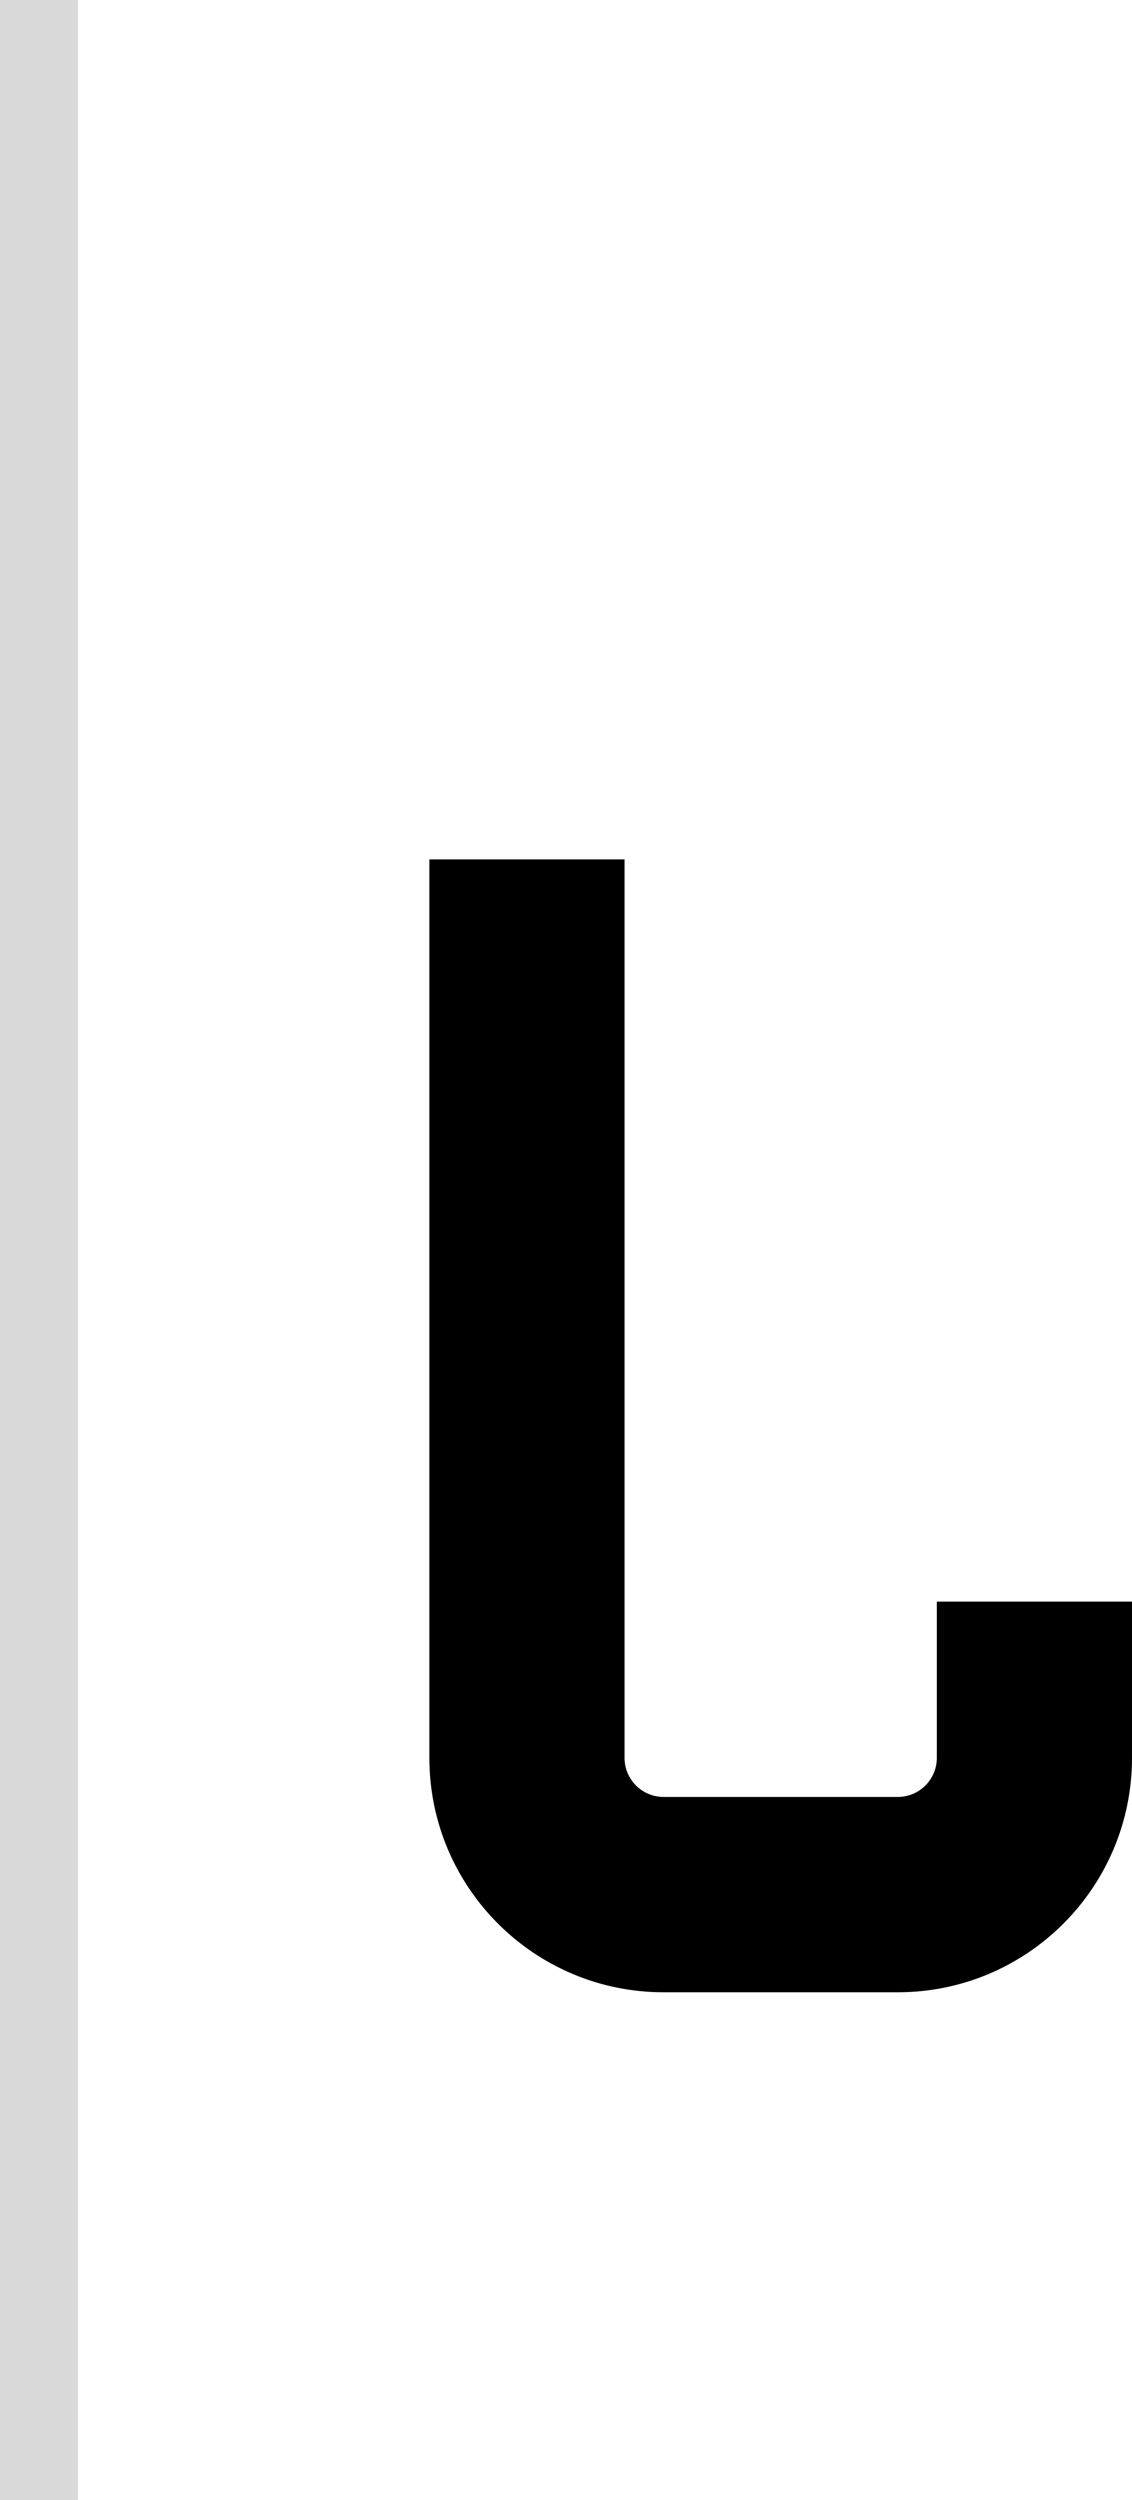 <svg width="29" height="64" viewBox="0 0 29 64" fill="none" xmlns="http://www.w3.org/2000/svg">
<path d="M16 22H11V45C11 48.314 13.686 51 17 51H23C26.314 51 29 48.314 29 45V41H24V45C24 45.552 23.552 46 23 46H17C16.448 46 16 45.552 16 45V22Z" fill="black"/>
<rect width="2" height="64" fill="#D9D9D9"/>
</svg>

